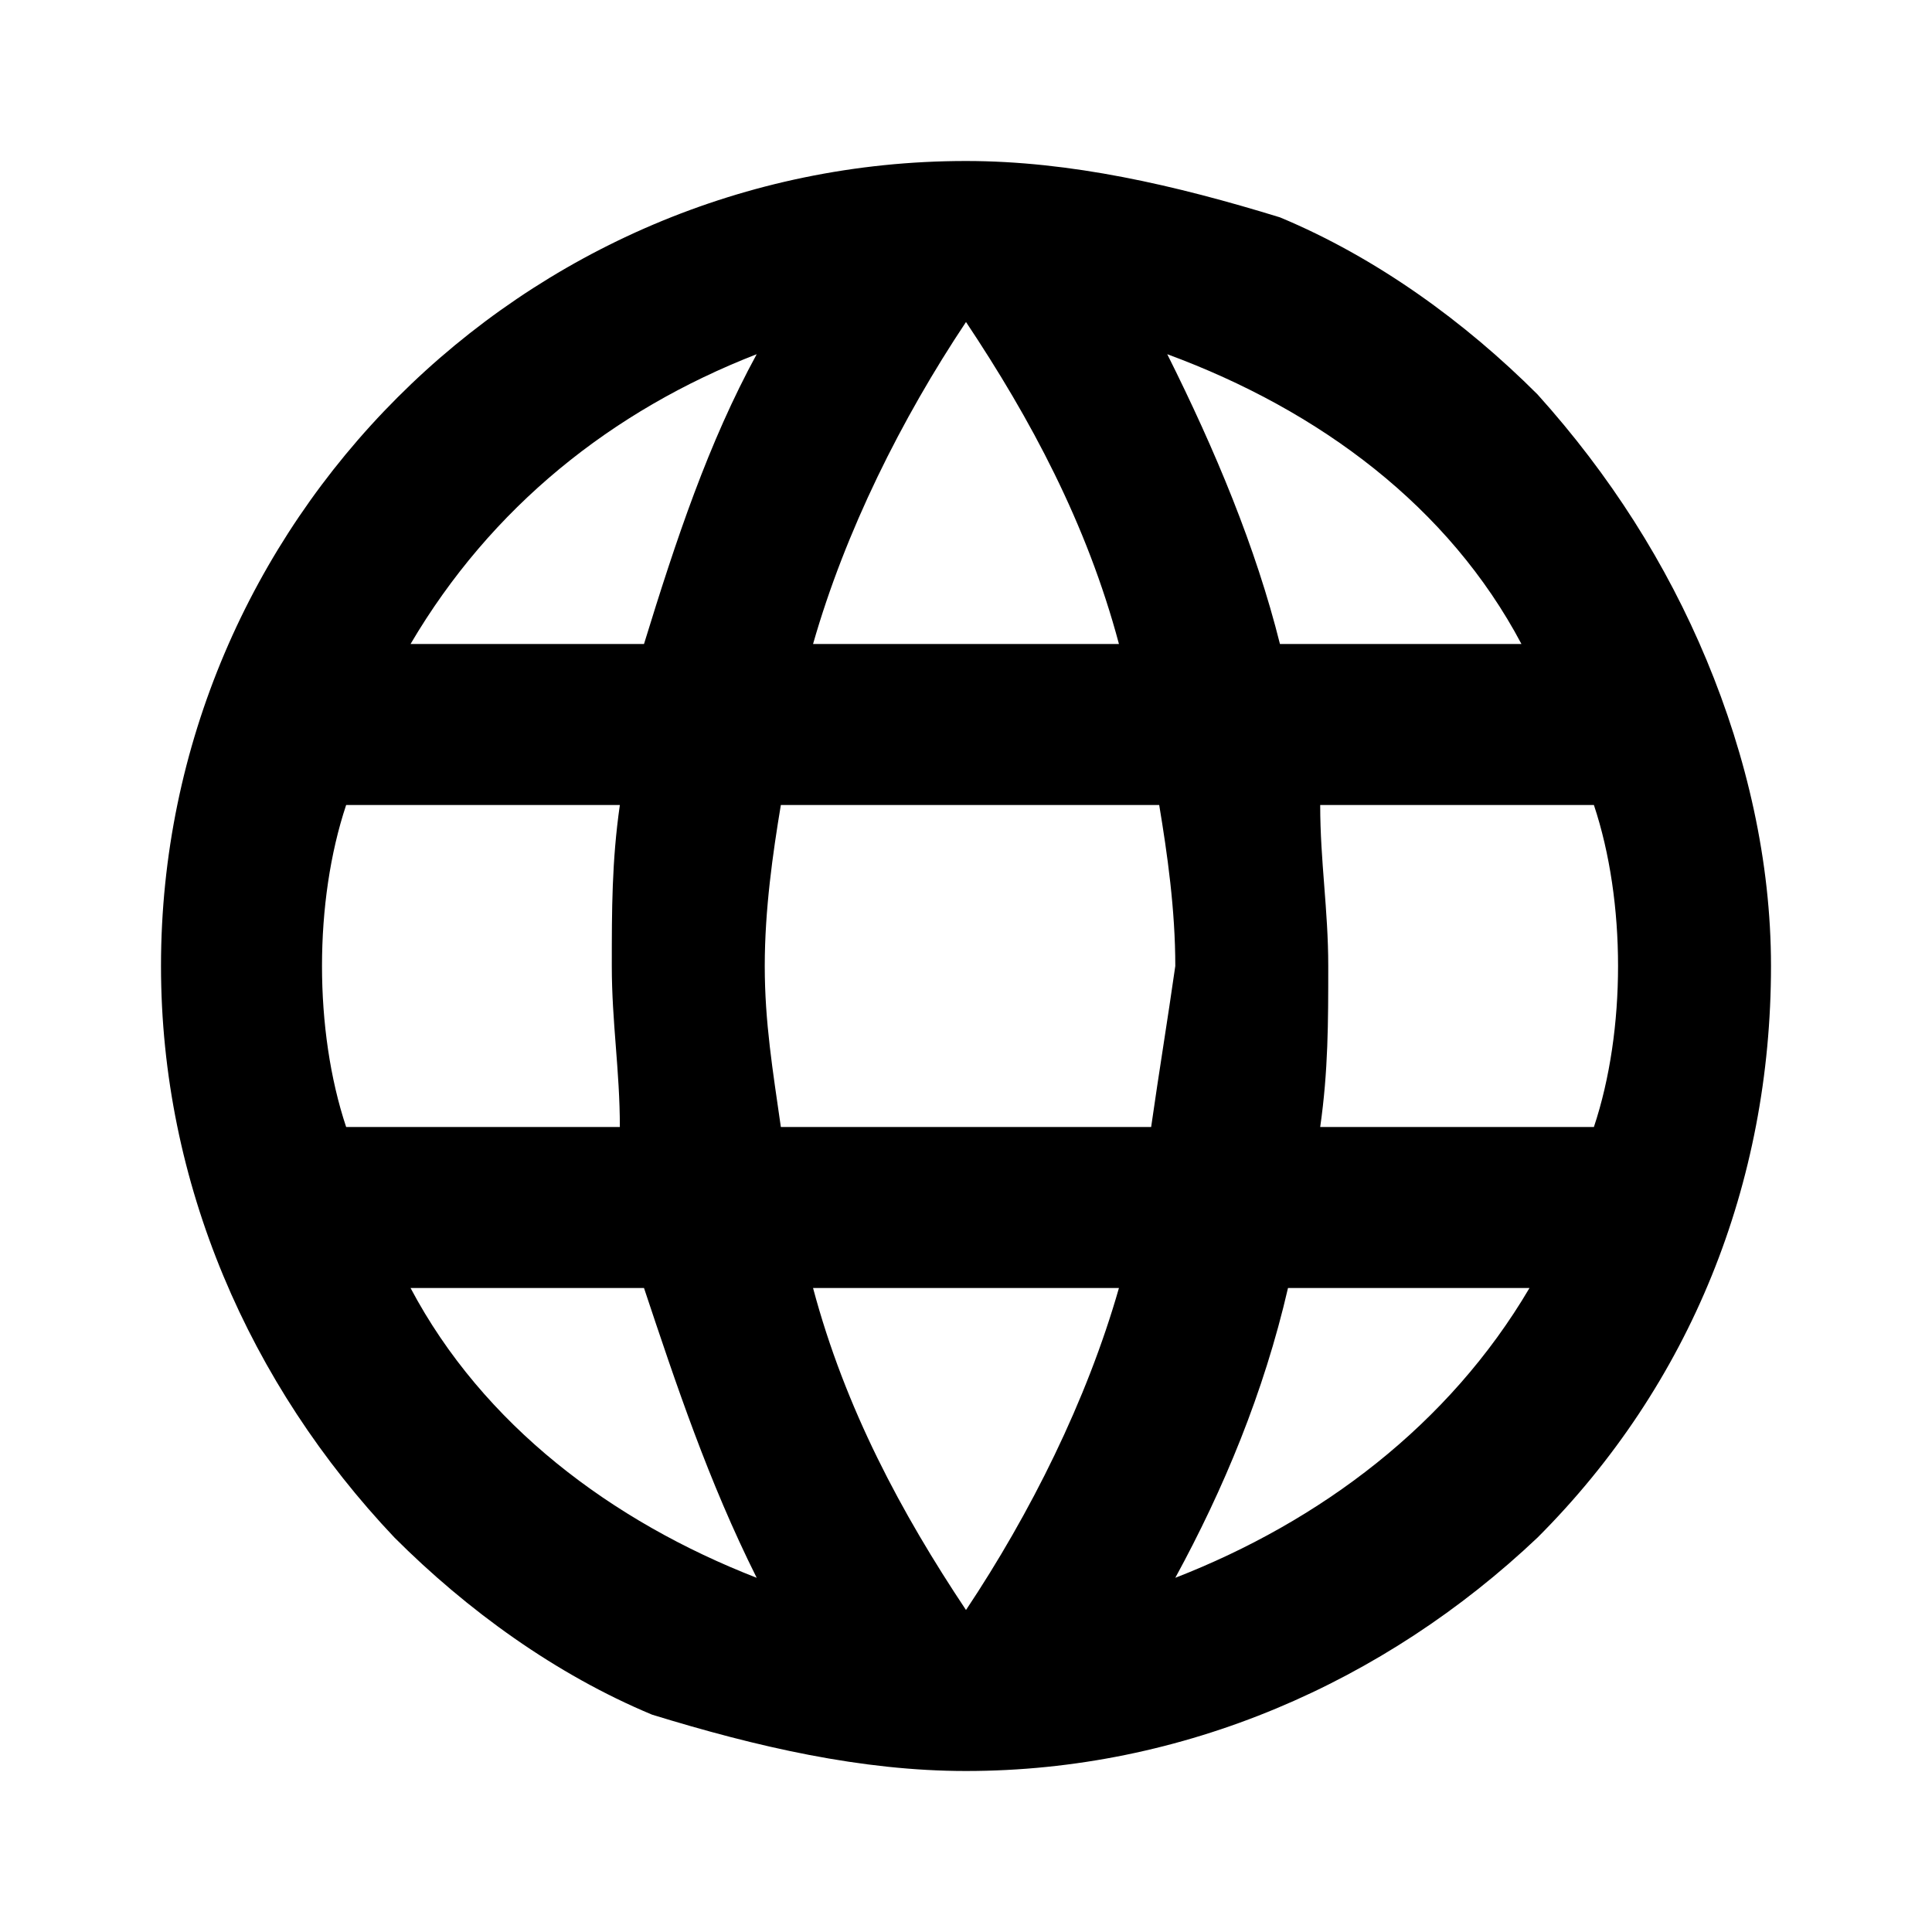 <svg xmlns="http://www.w3.org/2000/svg"
     viewBox="0 0 24 24">
    <path id="Vector" d="M16.4,14c0.1-0.7,0.1-1.3,0.1-2c0-0.7-0.1-1.3-0.1-2h3.4c0.2,0.6,0.3,1.3,0.3,2c0,0.7-0.1,1.4-0.3,2
		 M14.6,19.6c0.6-1.1,1.1-2.3,1.4-3.6h3C18,17.7,16.4,18.9,14.6,19.6z M14.3,14H9.7c-0.1-0.7-0.2-1.3-0.2-2c0-0.7,0.1-1.4,0.2-2h4.7
		c0.1,0.6,0.2,1.3,0.2,2C14.5,12.7,14.4,13.3,14.3,14z M12,20c-0.8-1.2-1.5-2.5-1.9-4h3.8C13.5,17.4,12.8,18.8,12,20z M8,8H5.1
		c1-1.7,2.5-2.9,4.3-3.6C8.8,5.5,8.4,6.7,8,8z M5.1,16H8c0.4,1.2,0.8,2.4,1.4,3.6C7.6,18.9,6,17.7,5.1,16z M4.3,14
		C4.1,13.4,4,12.7,4,12c0-0.7,0.1-1.4,0.3-2h3.4c-0.1,0.7-0.1,1.3-0.1,2c0,0.7,0.1,1.3,0.1,2 M12,4c0.8,1.2,1.5,2.5,1.9,4h-3.8
		C10.5,6.6,11.2,5.2,12,4z M18.9,8h-3c-0.3-1.2-0.8-2.4-1.4-3.6C16.4,5.1,18,6.3,18.9,8z M12,2C6.5,2,2,6.5,2,12
		c0,2.7,1.1,5.2,2.9,7.1c0.9,0.9,2,1.7,3.2,2.2C9.4,21.7,10.7,22,12,22c2.7,0,5.2-1.1,7.1-2.9c1.9-1.9,2.9-4.4,2.9-7.1
		c0-1.3-0.3-2.6-0.8-3.8C20.7,7,20,5.9,19.1,4.9c-0.9-0.9-2-1.7-3.2-2.2C14.6,2.3,13.3,2,12,2z"/>
</svg>
